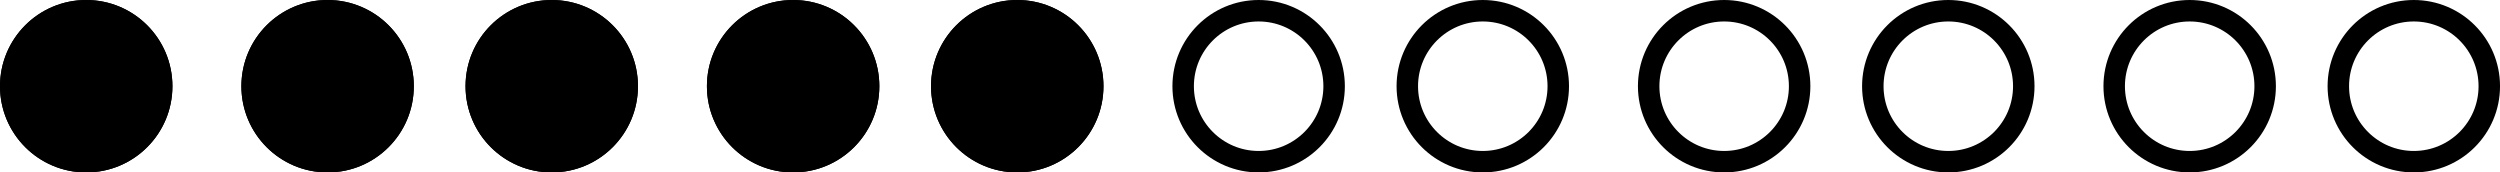 <svg xmlns="http://www.w3.org/2000/svg" width="116.453" height="8.031" viewBox="0 0 116.453 8.031"><defs><style>.a,.b{stroke:#000;}.b,.d{fill:none;}.c{stroke:none;}</style></defs><g transform="translate(-129.273 -552.984)"><g transform="translate(0 1)"><g class="a" transform="translate(129.273 551.984)"><circle class="c" cx="4.016" cy="4.016" r="4.016"/><circle class="d" cx="4.016" cy="4.016" r="3.516"/></g><g class="a" transform="translate(140.517 551.984)"><circle class="c" cx="4.016" cy="4.016" r="4.016"/><circle class="d" cx="4.016" cy="4.016" r="3.516"/></g><g class="a" transform="translate(150.958 551.984)"><circle class="c" cx="4.016" cy="4.016" r="4.016"/><circle class="d" cx="4.016" cy="4.016" r="3.516"/></g><g class="a" transform="translate(162.202 551.984)"><circle class="c" cx="4.016" cy="4.016" r="4.016"/><circle class="d" cx="4.016" cy="4.016" r="3.516"/></g><g class="a" transform="translate(172.642 551.984)"><circle class="c" cx="4.016" cy="4.016" r="4.016"/><circle class="d" cx="4.016" cy="4.016" r="3.516"/></g><g class="b" transform="translate(183.886 551.984)"><circle class="c" cx="4.016" cy="4.016" r="4.016"/><circle class="d" cx="4.016" cy="4.016" r="3.516"/></g><g class="b" transform="translate(194.327 551.984)"><circle class="c" cx="4.016" cy="4.016" r="4.016"/><circle class="d" cx="4.016" cy="4.016" r="3.516"/></g><g class="b" transform="translate(205.57 551.984)"><circle class="c" cx="4.016" cy="4.016" r="4.016"/><circle class="d" cx="4.016" cy="4.016" r="3.516"/></g><g class="b" transform="translate(216.011 551.984)"><circle class="c" cx="4.016" cy="4.016" r="4.016"/><circle class="d" cx="4.016" cy="4.016" r="3.516"/></g><g class="b" transform="translate(227.255 551.984)"><circle class="c" cx="4.016" cy="4.016" r="4.016"/><circle class="d" cx="4.016" cy="4.016" r="3.516"/></g><g class="b" transform="translate(237.695 551.984)"><circle class="c" cx="4.016" cy="4.016" r="4.016"/><circle class="d" cx="4.016" cy="4.016" r="3.516"/></g></g></g></svg>